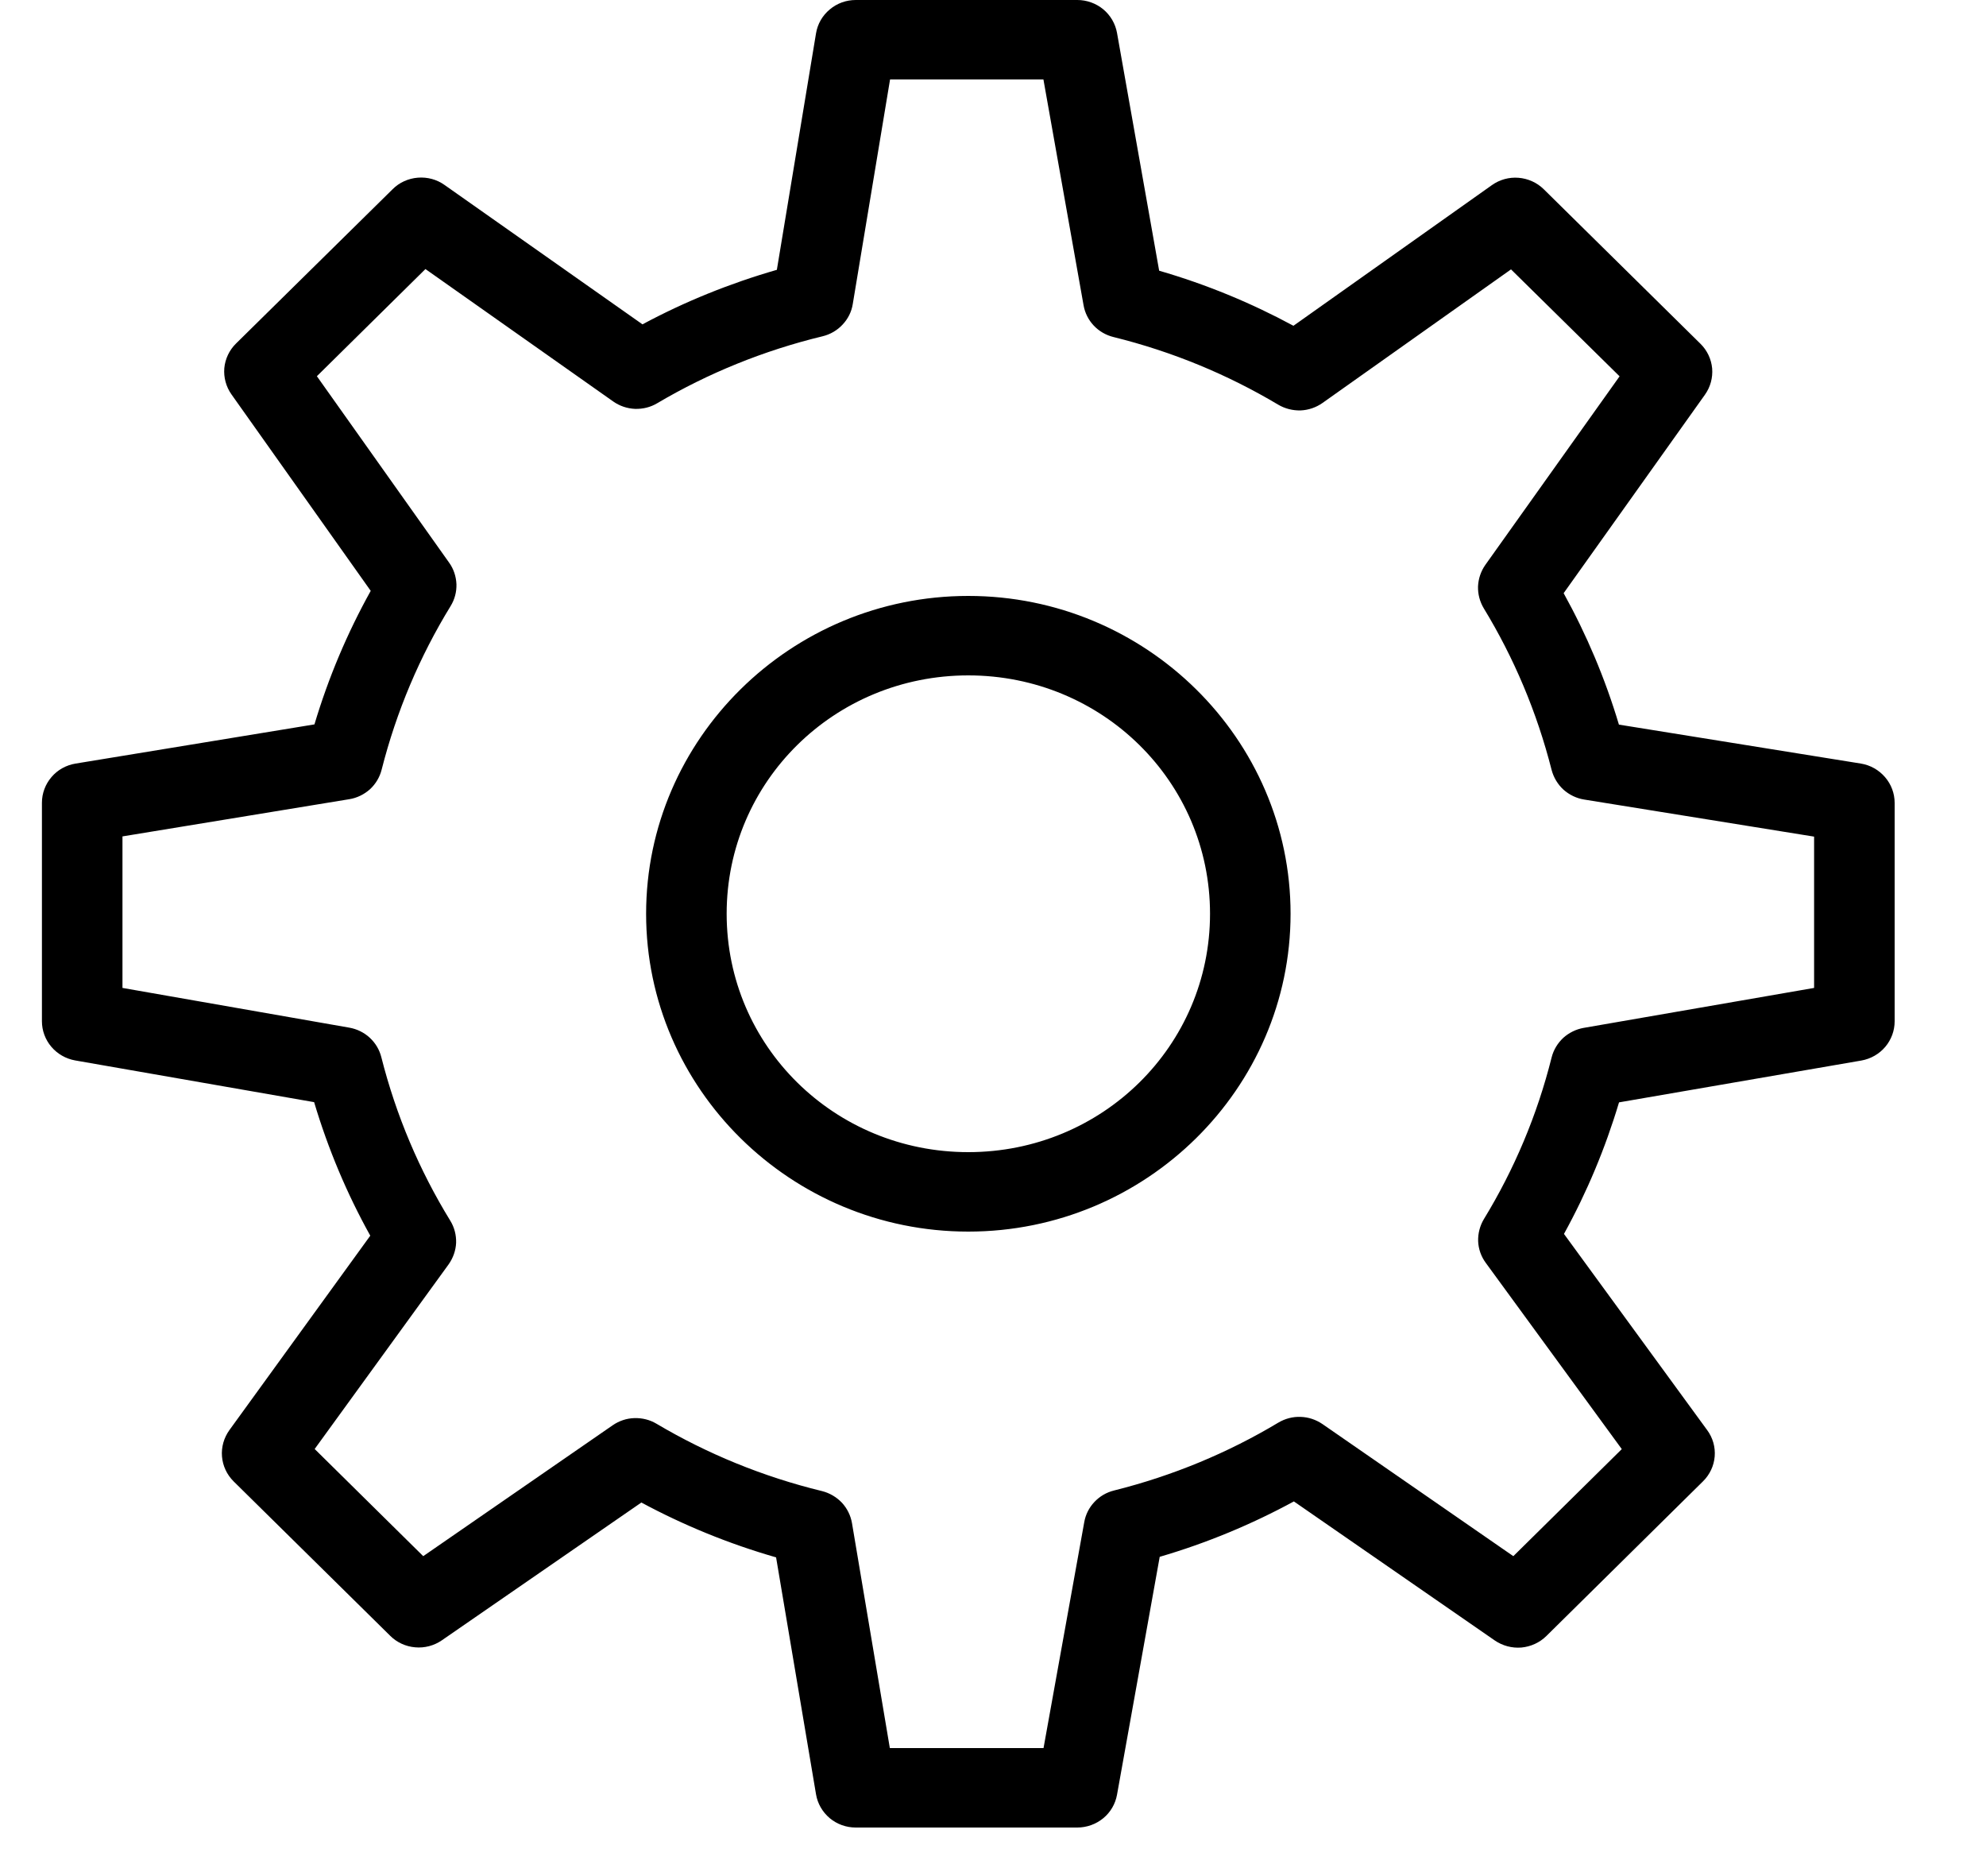 <svg width="18" height="17" viewBox="0 0 18 17" fill="none" xmlns="http://www.w3.org/2000/svg">
<path d="M7.756 2.28023e-07C7.669 4.54257e-05 7.586 0.03 7.52 0.086C7.454 0.141 7.41 0.217 7.396 0.302L7.041 2.445C6.614 2.568 6.207 2.733 5.823 2.939L4.029 1.676C3.959 1.626 3.873 1.603 3.787 1.61C3.701 1.617 3.62 1.653 3.559 1.714L2.139 3.113C2.078 3.173 2.041 3.252 2.033 3.336C2.026 3.42 2.049 3.505 2.098 3.574L3.36 5.354C3.148 5.735 2.977 6.139 2.85 6.564L0.685 6.919C0.6 6.933 0.522 6.976 0.467 7.041C0.411 7.106 0.38 7.189 0.38 7.274V9.254C0.38 9.338 0.41 9.42 0.465 9.485C0.52 9.55 0.597 9.594 0.681 9.609L2.847 9.987C2.974 10.412 3.144 10.816 3.356 11.197L2.079 12.959C2.029 13.029 2.005 13.113 2.012 13.198C2.019 13.283 2.056 13.362 2.117 13.423L3.537 14.823C3.597 14.883 3.678 14.92 3.763 14.927C3.848 14.935 3.934 14.912 4.004 14.864L5.813 13.615C6.198 13.822 6.606 13.989 7.034 14.112L7.396 16.259C7.41 16.343 7.454 16.419 7.52 16.475C7.586 16.53 7.669 16.56 7.756 16.56H9.764C9.85 16.56 9.933 16.53 9.999 16.476C10.065 16.422 10.109 16.346 10.124 16.263L10.511 14.107C10.938 13.982 11.344 13.813 11.727 13.605L13.548 14.865C13.618 14.913 13.704 14.936 13.789 14.929C13.875 14.921 13.955 14.884 14.015 14.825L15.435 13.423C15.496 13.363 15.534 13.283 15.541 13.198C15.548 13.113 15.524 13.028 15.473 12.959L14.175 11.181C14.382 10.805 14.549 10.407 14.674 9.989L16.87 9.61C16.955 9.595 17.032 9.551 17.087 9.486C17.142 9.421 17.172 9.339 17.172 9.255V7.275C17.172 7.189 17.141 7.107 17.085 7.042C17.029 6.977 16.952 6.933 16.866 6.919L14.673 6.566C14.548 6.148 14.38 5.751 14.172 5.375L15.453 3.576C15.502 3.507 15.525 3.423 15.518 3.338C15.51 3.254 15.473 3.175 15.412 3.115L13.992 1.715C13.931 1.655 13.85 1.618 13.763 1.611C13.677 1.604 13.591 1.628 13.521 1.678L11.723 2.952C11.34 2.745 10.934 2.577 10.506 2.453L10.124 0.298C10.109 0.215 10.065 0.139 9.999 0.084C9.933 0.03 9.85 -9.51917e-05 9.764 2.28023e-07H7.756ZM8.067 0.72H9.457L9.821 2.767C9.833 2.835 9.865 2.899 9.913 2.95C9.961 3.001 10.023 3.037 10.092 3.054C10.626 3.186 11.127 3.394 11.585 3.667C11.646 3.703 11.717 3.721 11.788 3.719C11.86 3.716 11.929 3.692 11.987 3.651L13.695 2.441L14.679 3.41L13.462 5.119C13.422 5.176 13.399 5.244 13.396 5.314C13.394 5.383 13.412 5.452 13.448 5.512C13.722 5.962 13.93 6.454 14.063 6.977C14.081 7.045 14.118 7.107 14.17 7.155C14.223 7.202 14.288 7.234 14.358 7.245L16.442 7.581V8.952L14.354 9.314C14.285 9.326 14.22 9.358 14.168 9.405C14.117 9.453 14.08 9.514 14.063 9.582C13.932 10.105 13.724 10.597 13.449 11.047C13.413 11.107 13.395 11.177 13.397 11.247C13.4 11.318 13.424 11.386 13.466 11.443L14.699 13.131L13.716 14.101L11.986 12.904C11.927 12.864 11.859 12.841 11.788 12.839C11.717 12.836 11.647 12.855 11.586 12.891C11.131 13.164 10.629 13.373 10.097 13.506C10.028 13.523 9.967 13.559 9.919 13.61C9.871 13.661 9.839 13.724 9.827 13.793L9.458 15.84H8.065L7.722 13.802C7.71 13.732 7.678 13.668 7.63 13.616C7.581 13.565 7.518 13.528 7.449 13.511C6.915 13.381 6.411 13.174 5.95 12.901C5.89 12.865 5.82 12.848 5.75 12.85C5.679 12.852 5.611 12.875 5.553 12.915L3.836 14.101L2.852 13.13L4.066 11.457C4.107 11.399 4.131 11.331 4.134 11.261C4.136 11.191 4.118 11.121 4.081 11.061C3.801 10.605 3.59 10.108 3.456 9.579C3.439 9.512 3.403 9.451 3.351 9.403C3.3 9.356 3.235 9.324 3.166 9.312L1.11 8.952V7.579L3.165 7.242C3.235 7.231 3.3 7.199 3.353 7.152C3.405 7.104 3.442 7.042 3.459 6.974C3.594 6.443 3.805 5.947 4.084 5.492C4.121 5.432 4.139 5.363 4.137 5.294C4.134 5.224 4.112 5.156 4.071 5.099L2.872 3.409L3.856 2.438L5.558 3.638C5.616 3.679 5.685 3.702 5.756 3.705C5.827 3.707 5.897 3.69 5.958 3.653C6.417 3.382 6.922 3.176 7.456 3.047C7.526 3.03 7.589 2.993 7.637 2.941C7.686 2.889 7.718 2.825 7.729 2.755L8.067 0.72ZM8.776 5.4C7.168 5.4 5.856 6.694 5.856 8.28C5.856 9.866 7.168 11.16 8.776 11.16C10.385 11.16 11.697 9.866 11.697 8.28C11.697 6.694 10.385 5.4 8.776 5.4ZM8.776 6.12C9.99 6.12 10.967 7.083 10.967 8.28C10.967 9.477 9.99 10.44 8.776 10.44C7.562 10.44 6.586 9.477 6.586 8.28C6.586 7.083 7.562 6.12 8.776 6.12Z" fill="black"/>
</svg>
